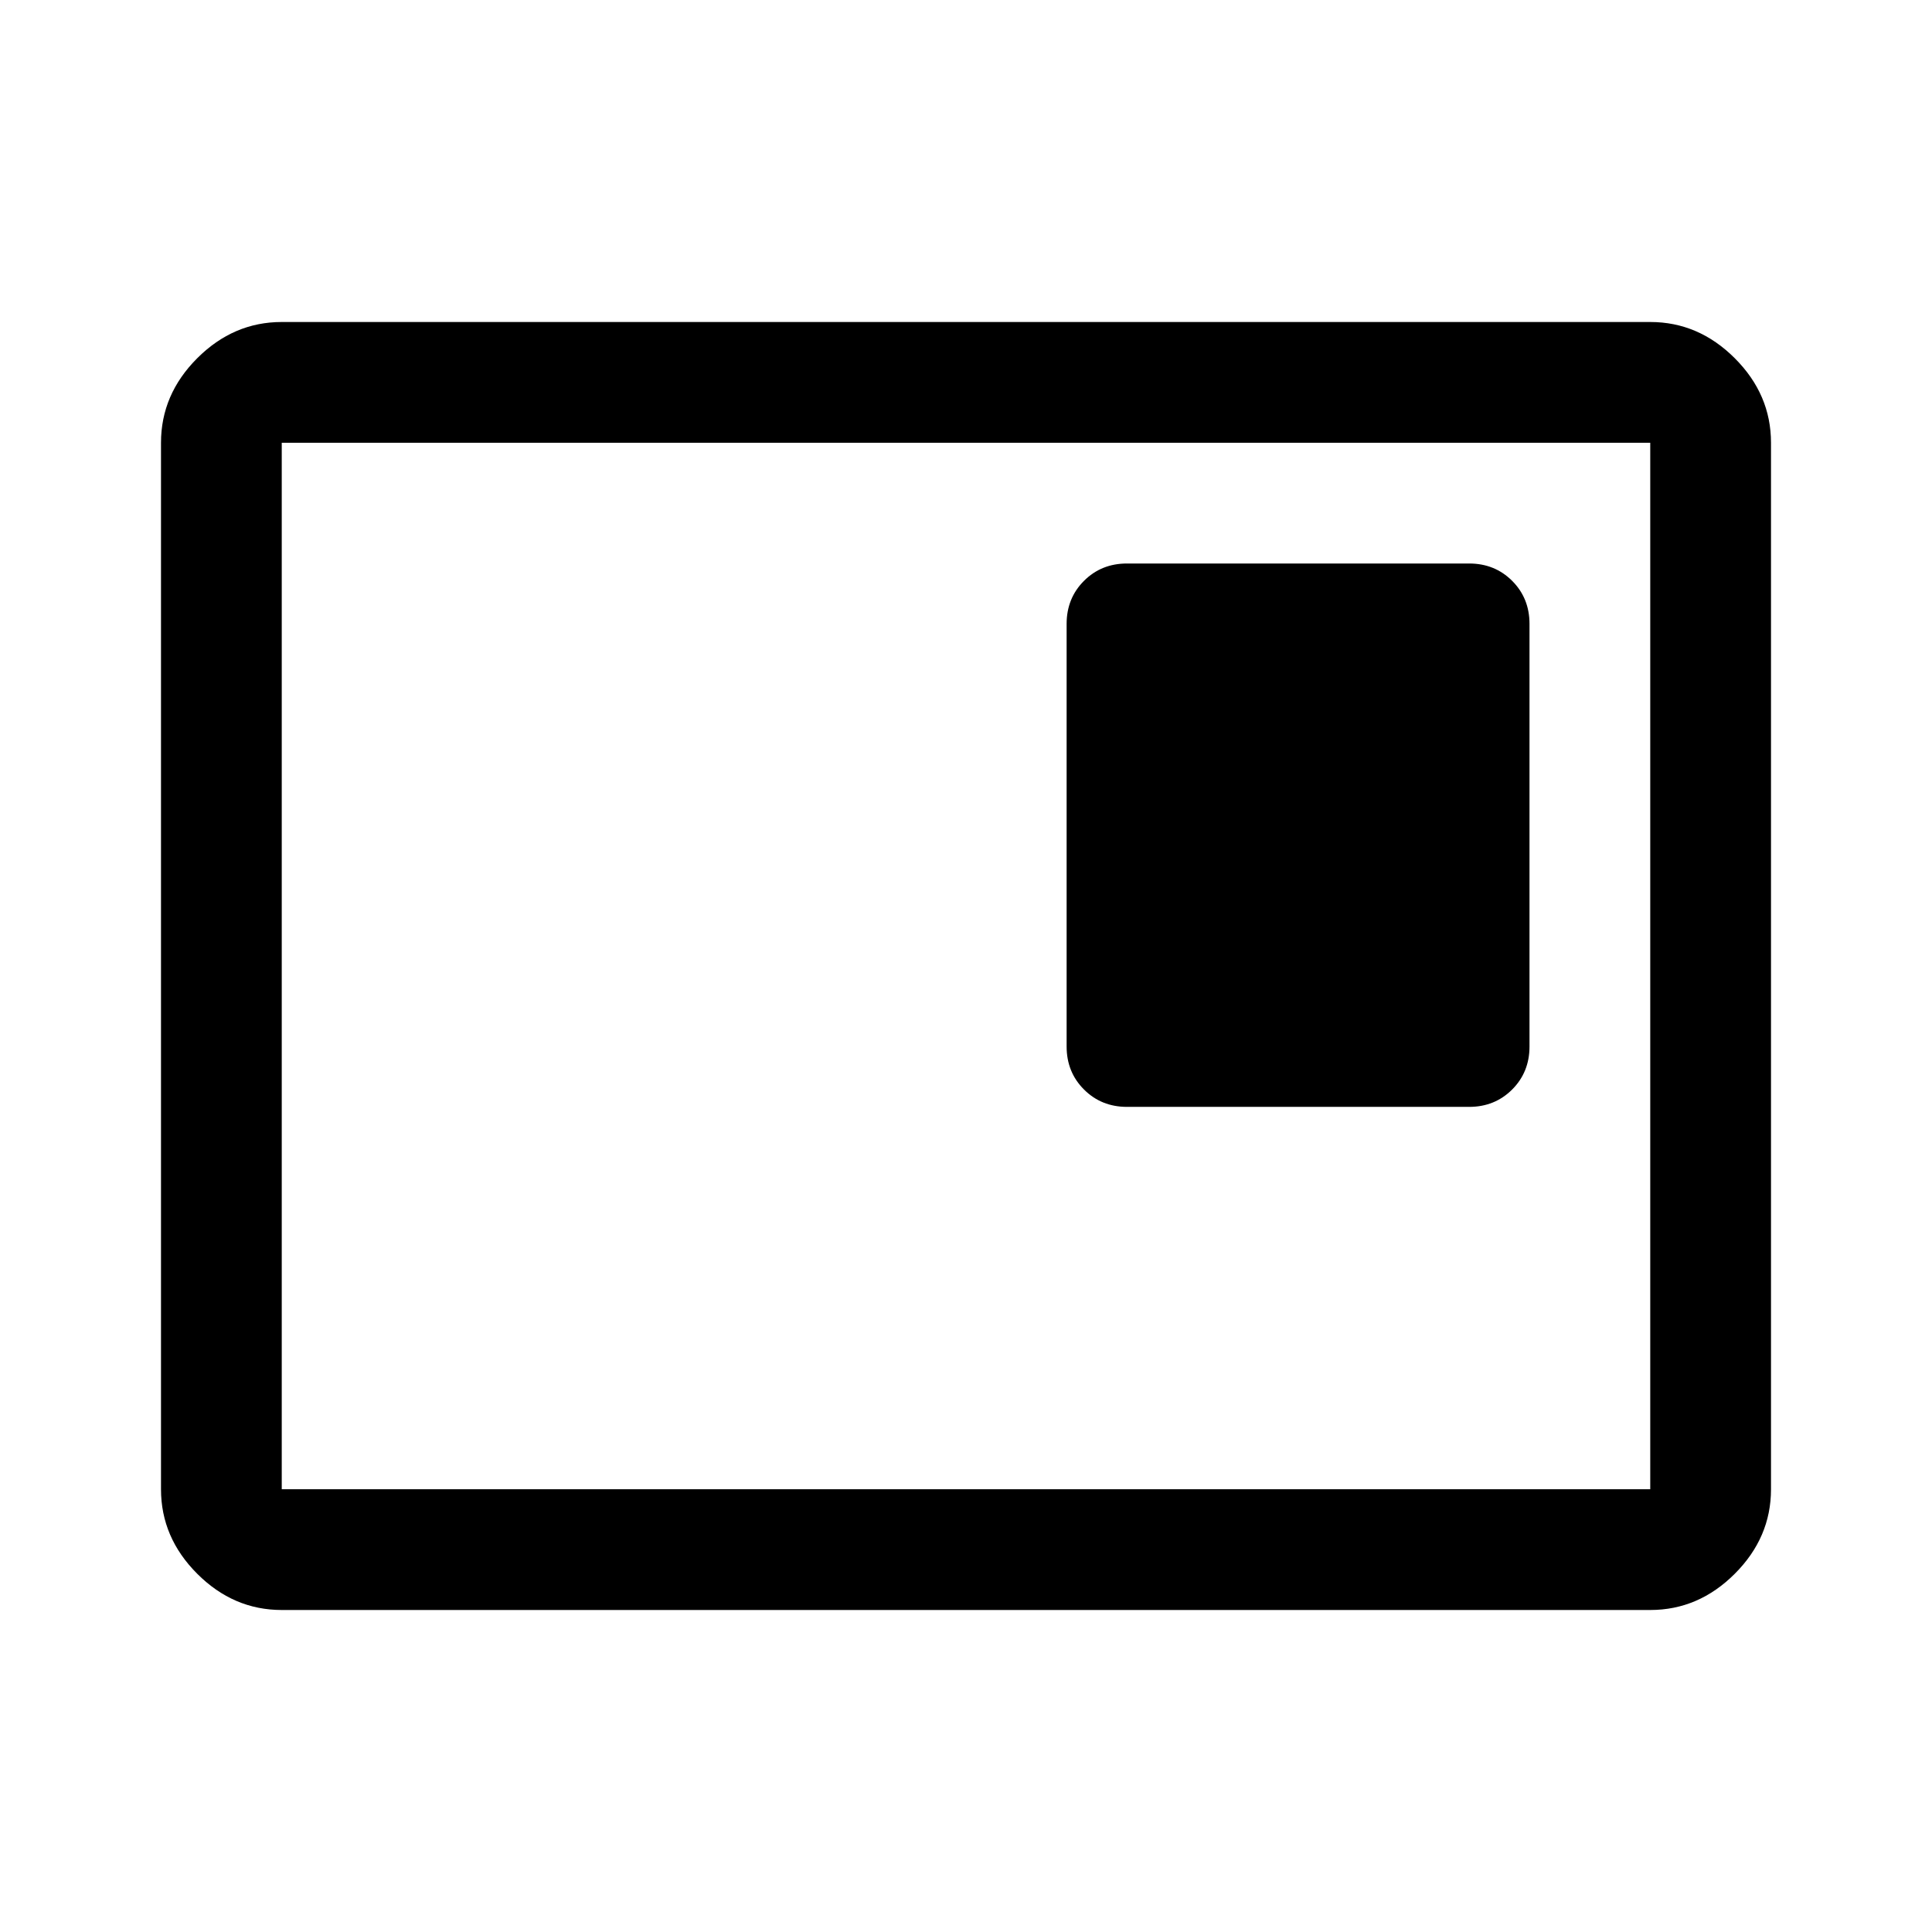 <svg xmlns="http://www.w3.org/2000/svg" width="48" height="48" viewBox="0 -960 960 960"><path d="M560-410h170q12.75 0 21.38-8.63Q760-427.25 760-440v-210q0-12.75-8.62-21.38Q742.75-680 730-680H560q-12.75 0-21.37 8.62Q530-662.75 530-650v210q0 12.75 8.63 21.37Q547.25-410 560-410ZM140-160q-24 0-42-18t-18-42v-520q0-24 18-42t42-18h680q24 0 42 18t18 42v520q0 24-18 42t-42 18H140Zm0-60h680v-520H140v520Zm0 0v-520 520Z"/></svg>